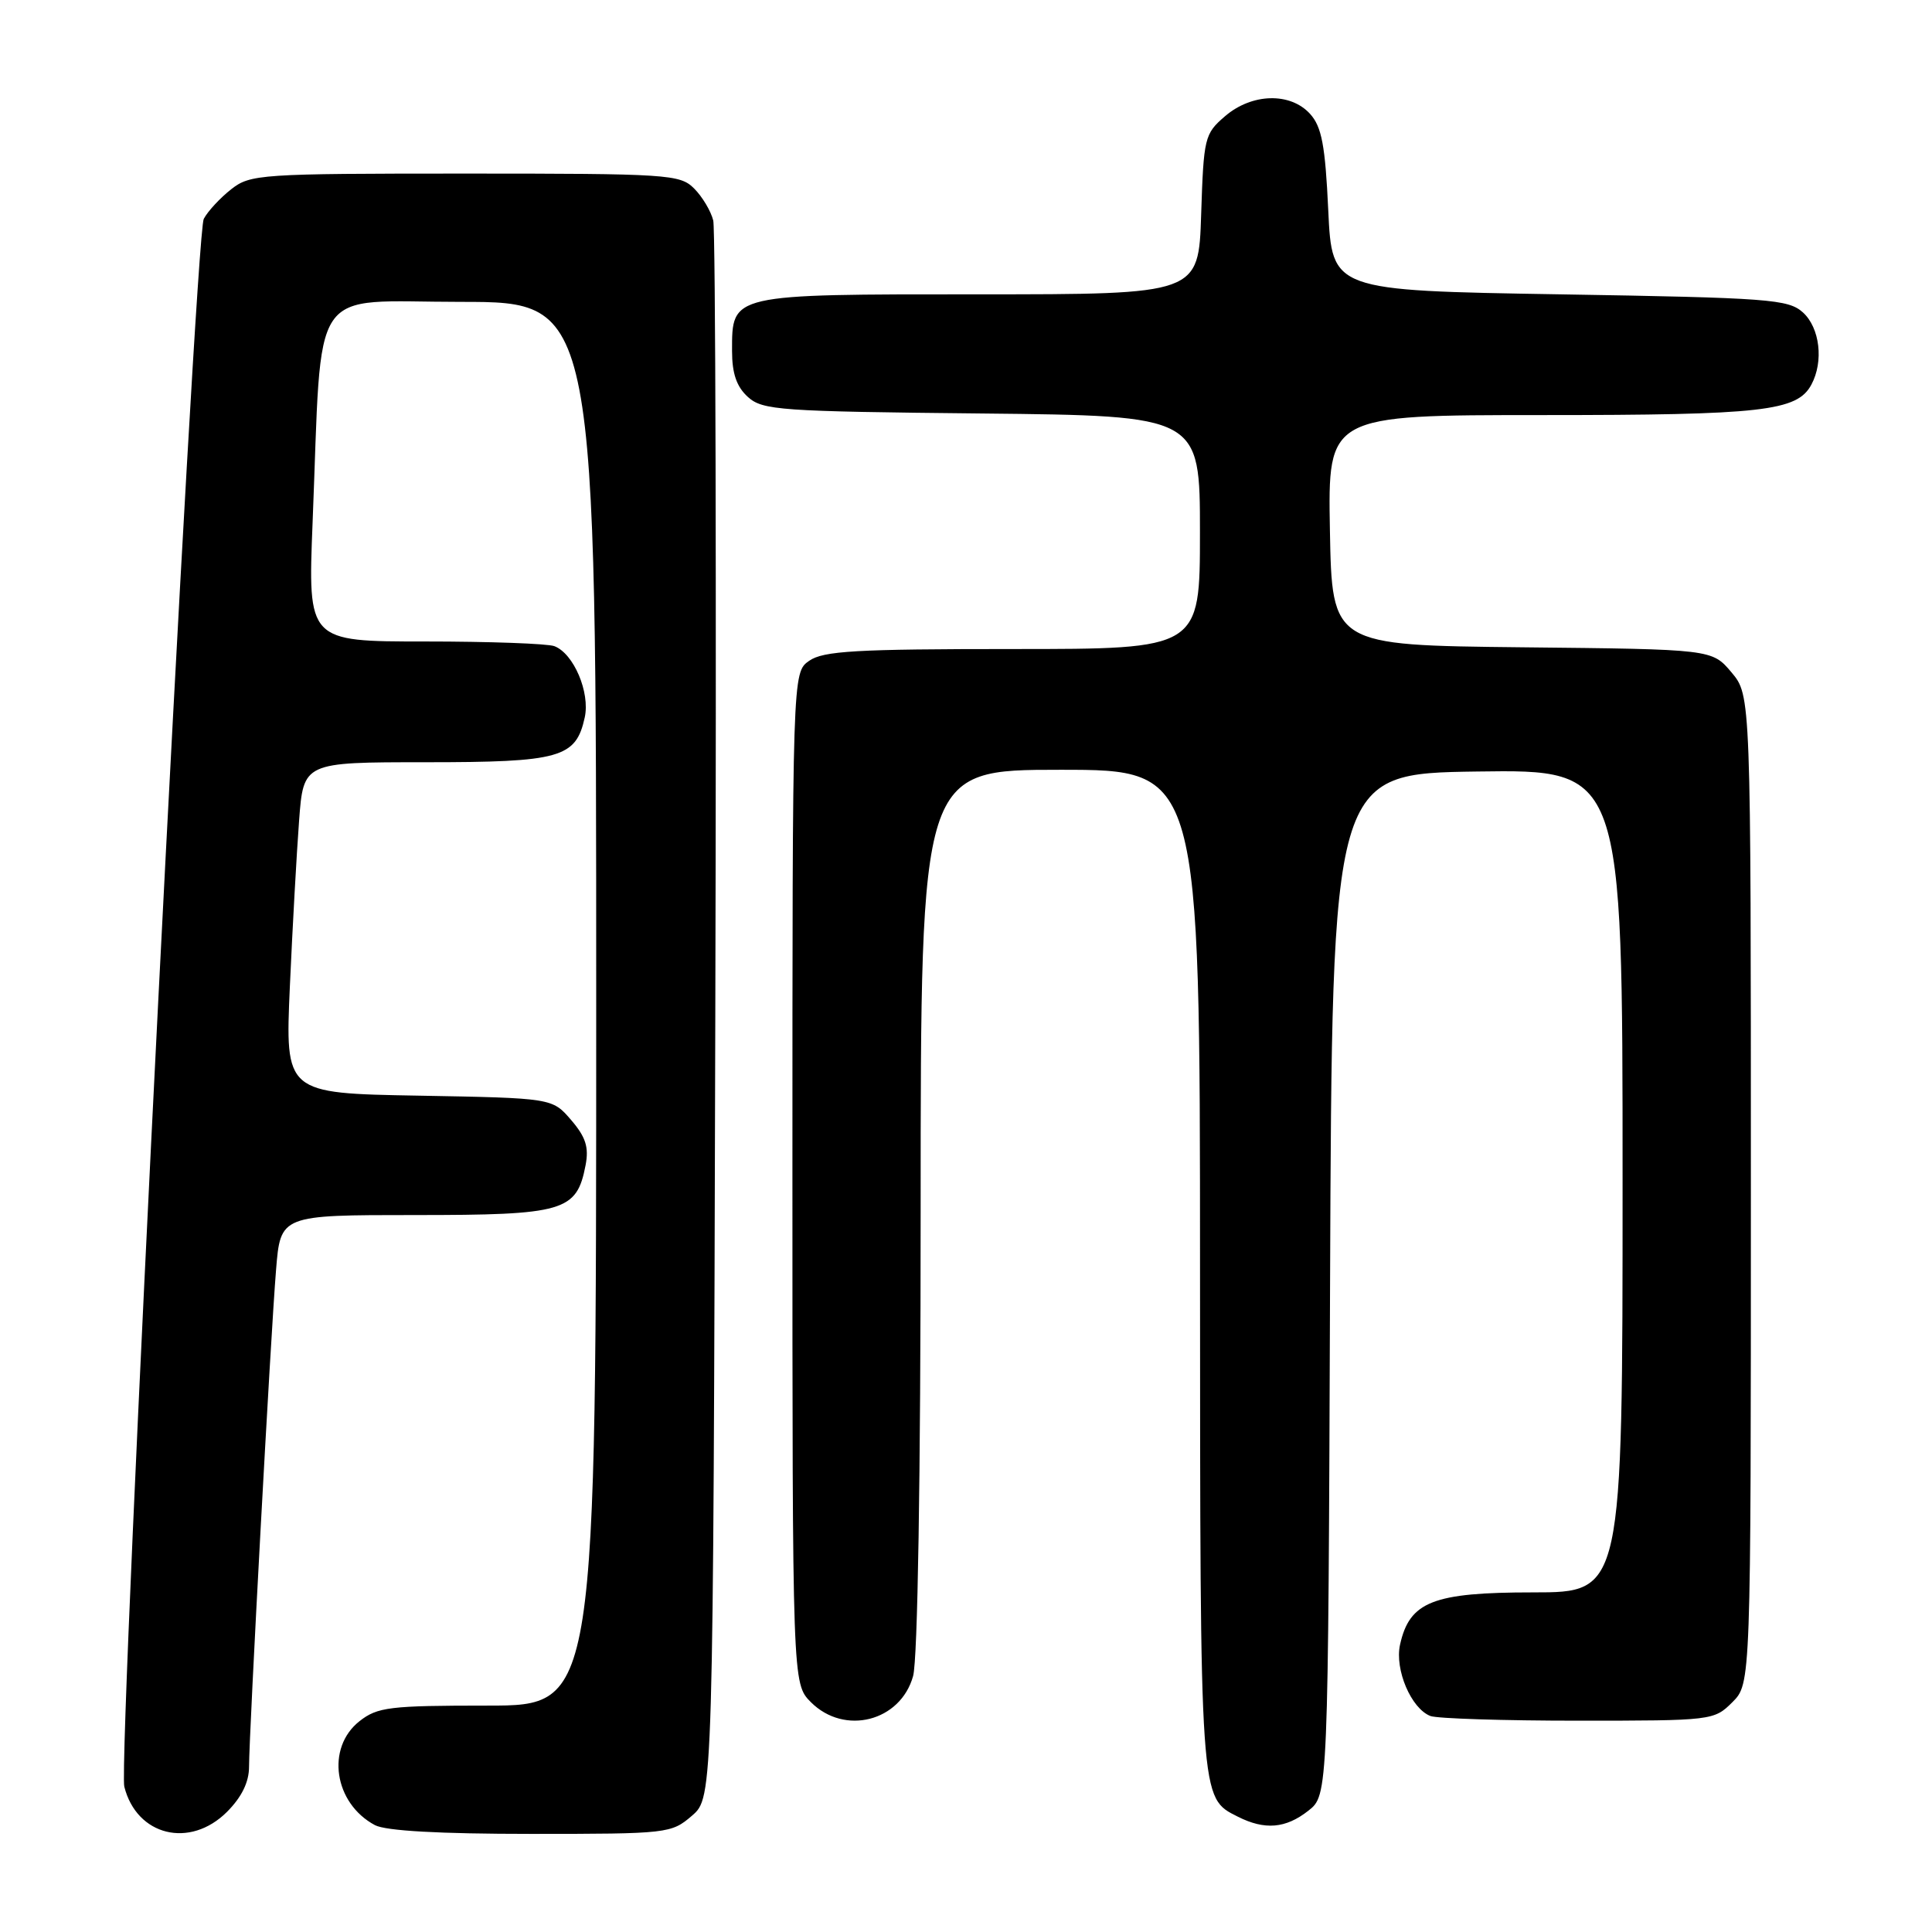 <?xml version="1.0" encoding="UTF-8" standalone="no"?>
<!DOCTYPE svg PUBLIC "-//W3C//DTD SVG 1.1//EN" "http://www.w3.org/Graphics/SVG/1.1/DTD/svg11.dtd" >
<svg xmlns="http://www.w3.org/2000/svg" xmlns:xlink="http://www.w3.org/1999/xlink" version="1.1" viewBox="0 0 256 256">
 <g >
 <path fill="currentColor"
d=" M 30.08 240.08 C 32.03 238.12 33.00 236.14 33.00 234.10 C 33.00 229.72 35.87 176.85 36.58 168.25 C 37.17 161.00 37.17 161.00 54.97 161.00 C 74.76 161.00 76.41 160.52 77.59 154.41 C 78.05 152.02 77.62 150.67 75.68 148.41 C 73.18 145.50 73.18 145.50 55.48 145.18 C 37.78 144.87 37.78 144.87 38.41 130.68 C 38.76 122.88 39.31 113.01 39.63 108.75 C 40.21 101.00 40.21 101.00 56.38 101.00 C 74.24 101.00 76.31 100.42 77.48 95.07 C 78.21 91.75 76.02 86.60 73.46 85.62 C 72.56 85.28 64.85 85.00 56.31 85.00 C 40.79 85.00 40.79 85.00 41.42 69.25 C 42.72 36.97 40.69 40.00 61.10 40.00 C 79.00 40.00 79.00 40.00 79.00 133.00 C 79.00 226.00 79.00 226.00 64.63 226.00 C 51.62 226.00 50.02 226.19 47.63 228.07 C 43.16 231.60 44.25 238.94 49.68 241.84 C 51.12 242.60 58.22 243.00 70.38 243.00 C 88.50 243.00 88.95 242.95 91.69 240.59 C 94.50 238.17 94.50 238.17 94.78 134.84 C 94.94 78.00 94.81 30.48 94.51 29.22 C 94.20 27.97 93.06 26.06 91.97 24.97 C 90.10 23.10 88.54 23.00 61.63 23.00 C 34.43 23.00 33.16 23.09 30.63 25.08 C 29.18 26.22 27.54 27.98 27.00 29.00 C 25.85 31.14 15.61 233.30 16.47 236.74 C 18.11 243.26 25.16 244.99 30.08 240.08 Z  M 173.36 239.93 C 175.99 237.87 175.99 237.87 176.24 170.18 C 176.50 102.50 176.50 102.50 195.75 102.23 C 215.00 101.96 215.00 101.96 215.00 156.48 C 215.00 211.00 215.00 211.00 203.13 211.00 C 189.87 211.00 186.77 212.22 185.51 217.94 C 184.79 221.24 186.99 226.40 189.54 227.38 C 190.44 227.72 199.25 228.00 209.13 228.00 C 226.87 228.00 227.12 227.97 229.55 225.55 C 232.00 223.09 232.00 223.09 232.00 157.62 C 232.00 92.15 232.00 92.15 229.43 89.09 C 226.85 86.03 226.85 86.03 201.68 85.77 C 176.50 85.50 176.50 85.50 176.22 70.25 C 175.95 55.00 175.95 55.00 204.32 55.00 C 233.58 55.00 238.14 54.48 240.02 50.96 C 241.67 47.88 241.14 43.44 238.90 41.40 C 236.95 39.65 234.49 39.46 206.65 39.00 C 176.50 38.50 176.50 38.50 176.00 27.85 C 175.60 19.24 175.13 16.80 173.60 15.10 C 170.97 12.20 165.87 12.34 162.31 15.41 C 159.61 17.73 159.49 18.24 159.16 28.41 C 158.82 39.00 158.82 39.00 129.74 39.00 C 96.67 39.00 97.00 38.92 97.00 46.50 C 97.00 49.49 97.60 51.24 99.10 52.60 C 101.05 54.36 103.32 54.52 130.10 54.79 C 159.00 55.09 159.00 55.09 159.00 70.54 C 159.00 86.00 159.00 86.00 134.22 86.00 C 113.42 86.00 109.09 86.25 107.22 87.56 C 105.00 89.11 105.00 89.11 105.00 156.10 C 105.00 223.09 105.00 223.09 107.45 225.55 C 111.90 230.00 119.32 228.10 120.99 222.09 C 121.60 219.89 121.99 195.90 121.99 160.25 C 122.00 102.00 122.00 102.00 140.50 102.00 C 159.00 102.00 159.00 102.00 159.01 168.25 C 159.03 239.09 158.97 238.16 164.02 240.72 C 167.59 242.52 170.36 242.29 173.36 239.93 Z "/>
</g>
</svg>
